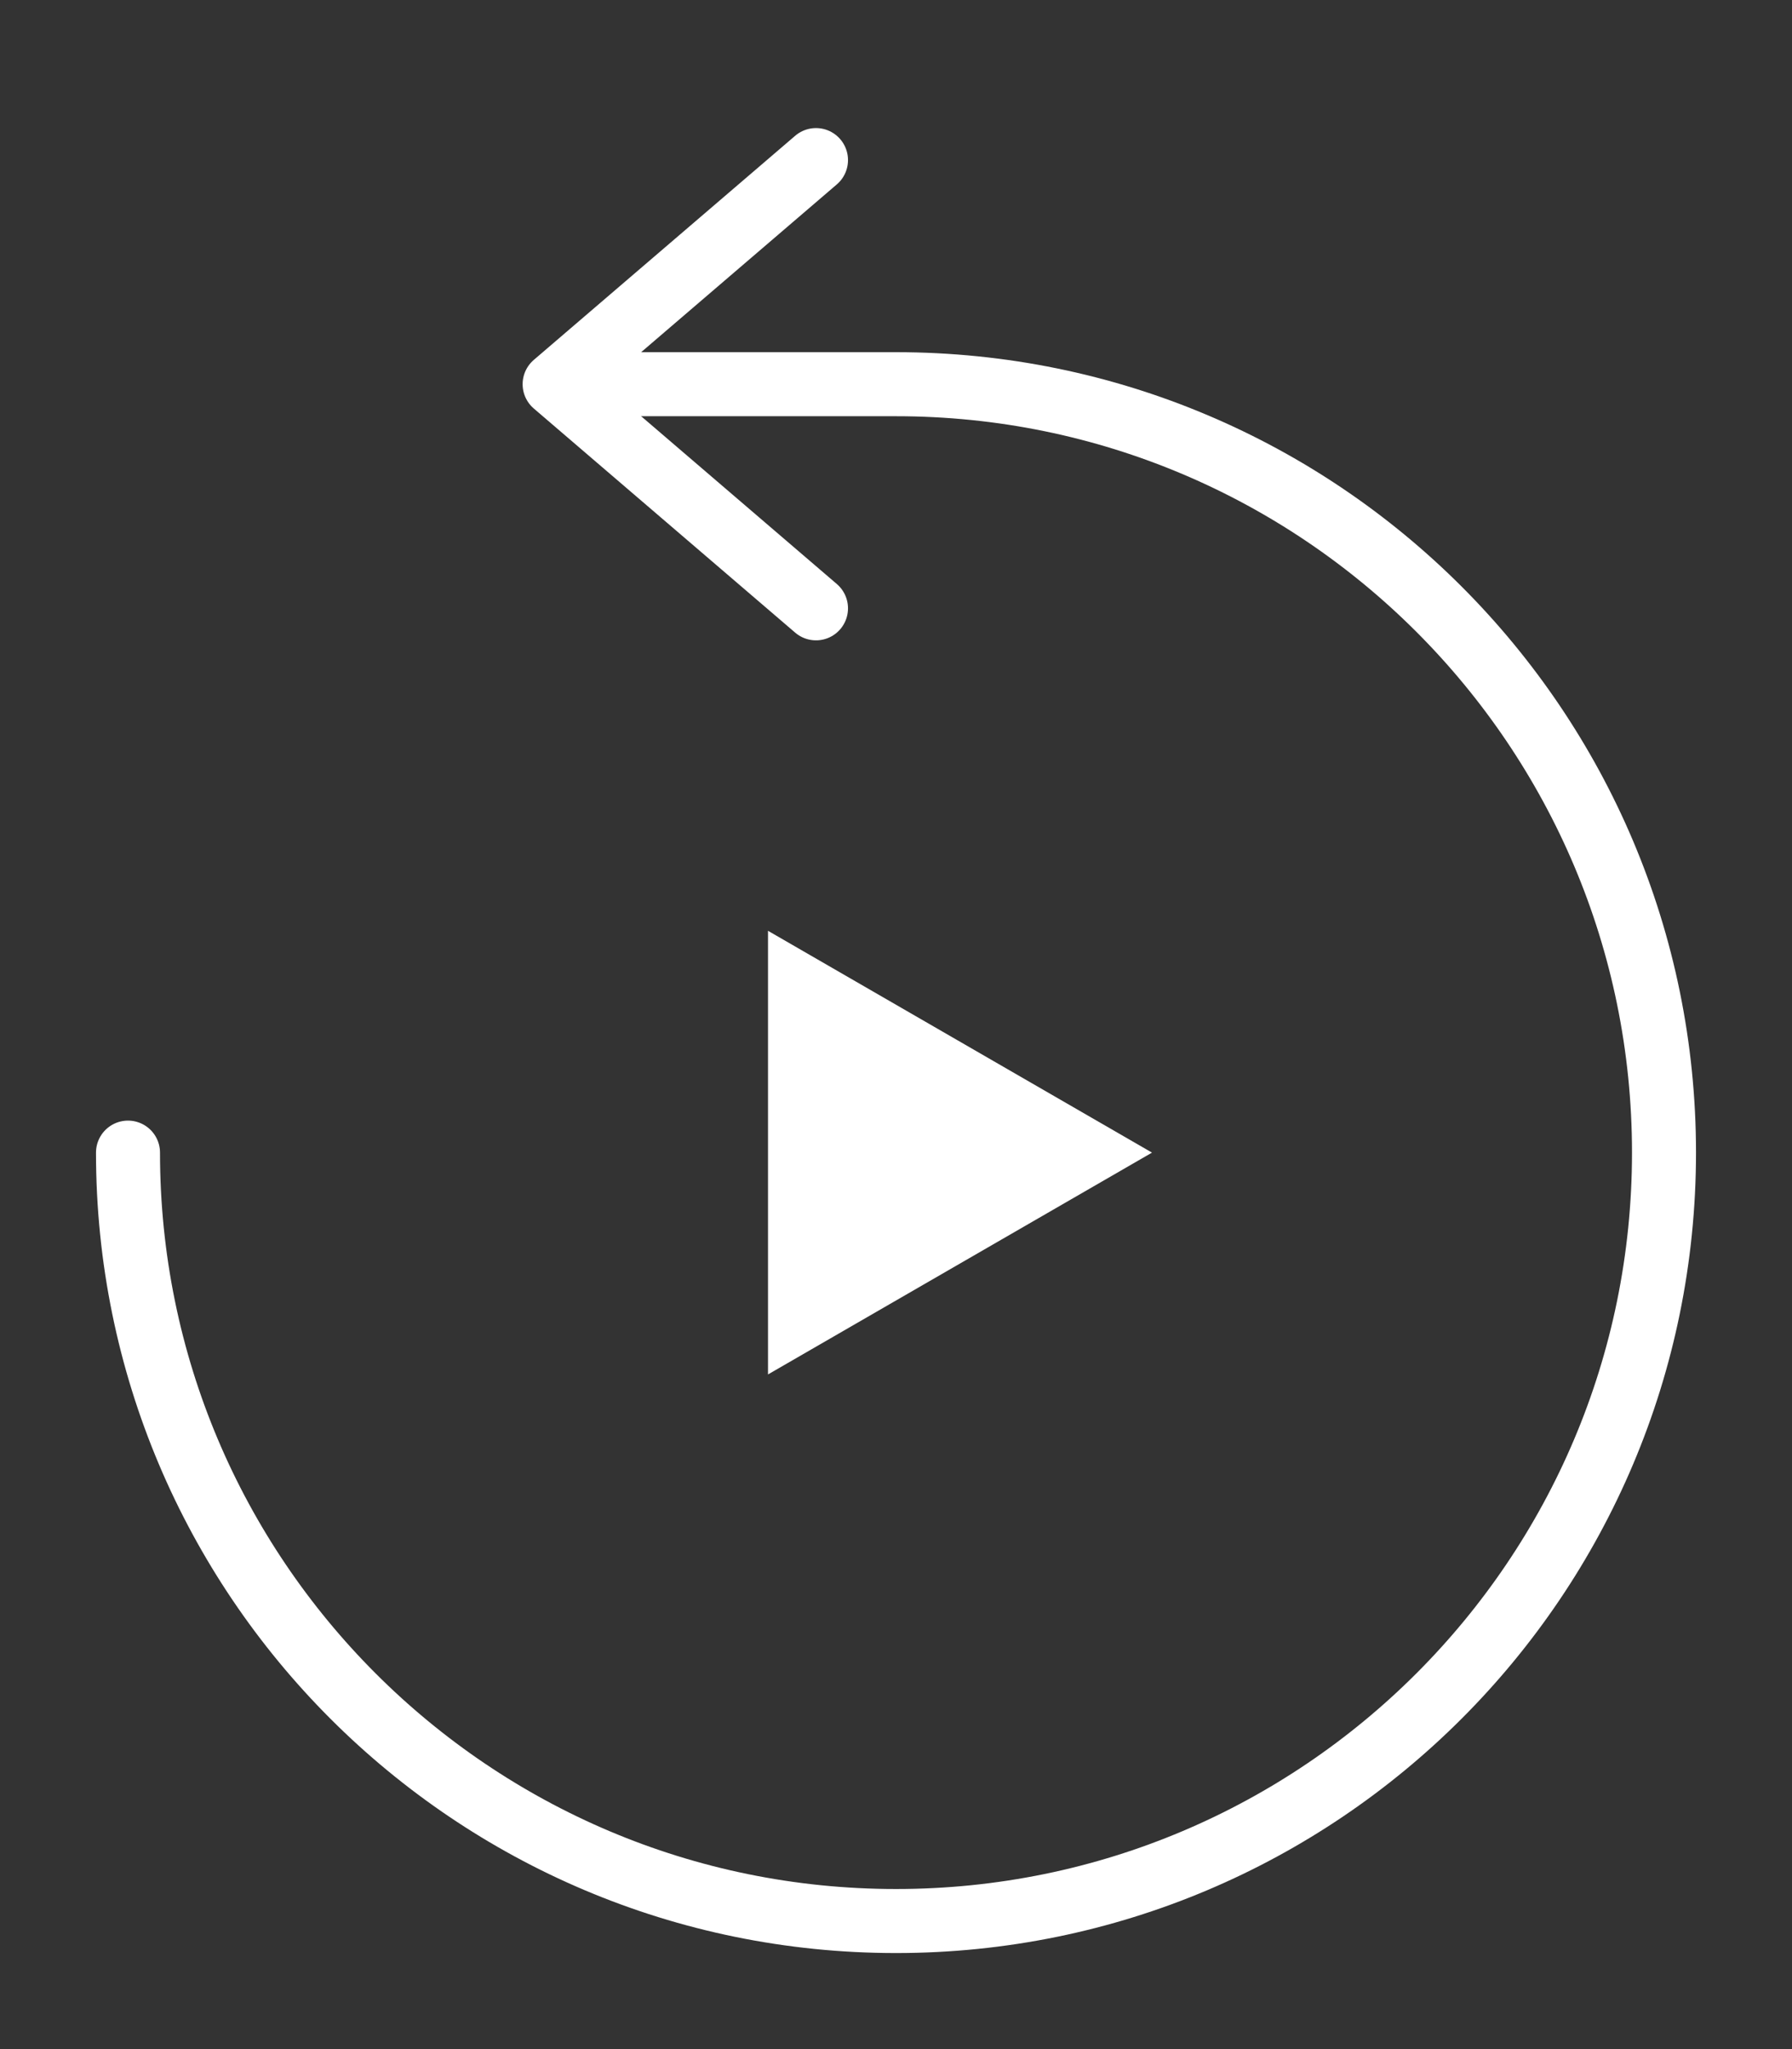 <svg width="14" height="16" viewBox="0 0 14 16" fill="none" xmlns="http://www.w3.org/2000/svg">
<rect x="0" y="0" width="14" height="16" fill="#333333" stroke="none"/>
<path d="M1 9C1 12.314 3.686 15 7 15C10.314 15 13 12.314 13 9C13 5.686 10.314 3 7 3H4.632" stroke="white" stroke-width="0.5" stroke-linecap="round" stroke-linejoin="round"/>
<path d="M6.375 1.25L4.333 3L6.375 4.75" stroke="white" stroke-width="0.5" stroke-linecap="round" stroke-linejoin="round"/>
<path d="M9 9L6 10.732L6 7.268L9 9Z" fill="white"/>
</svg>
